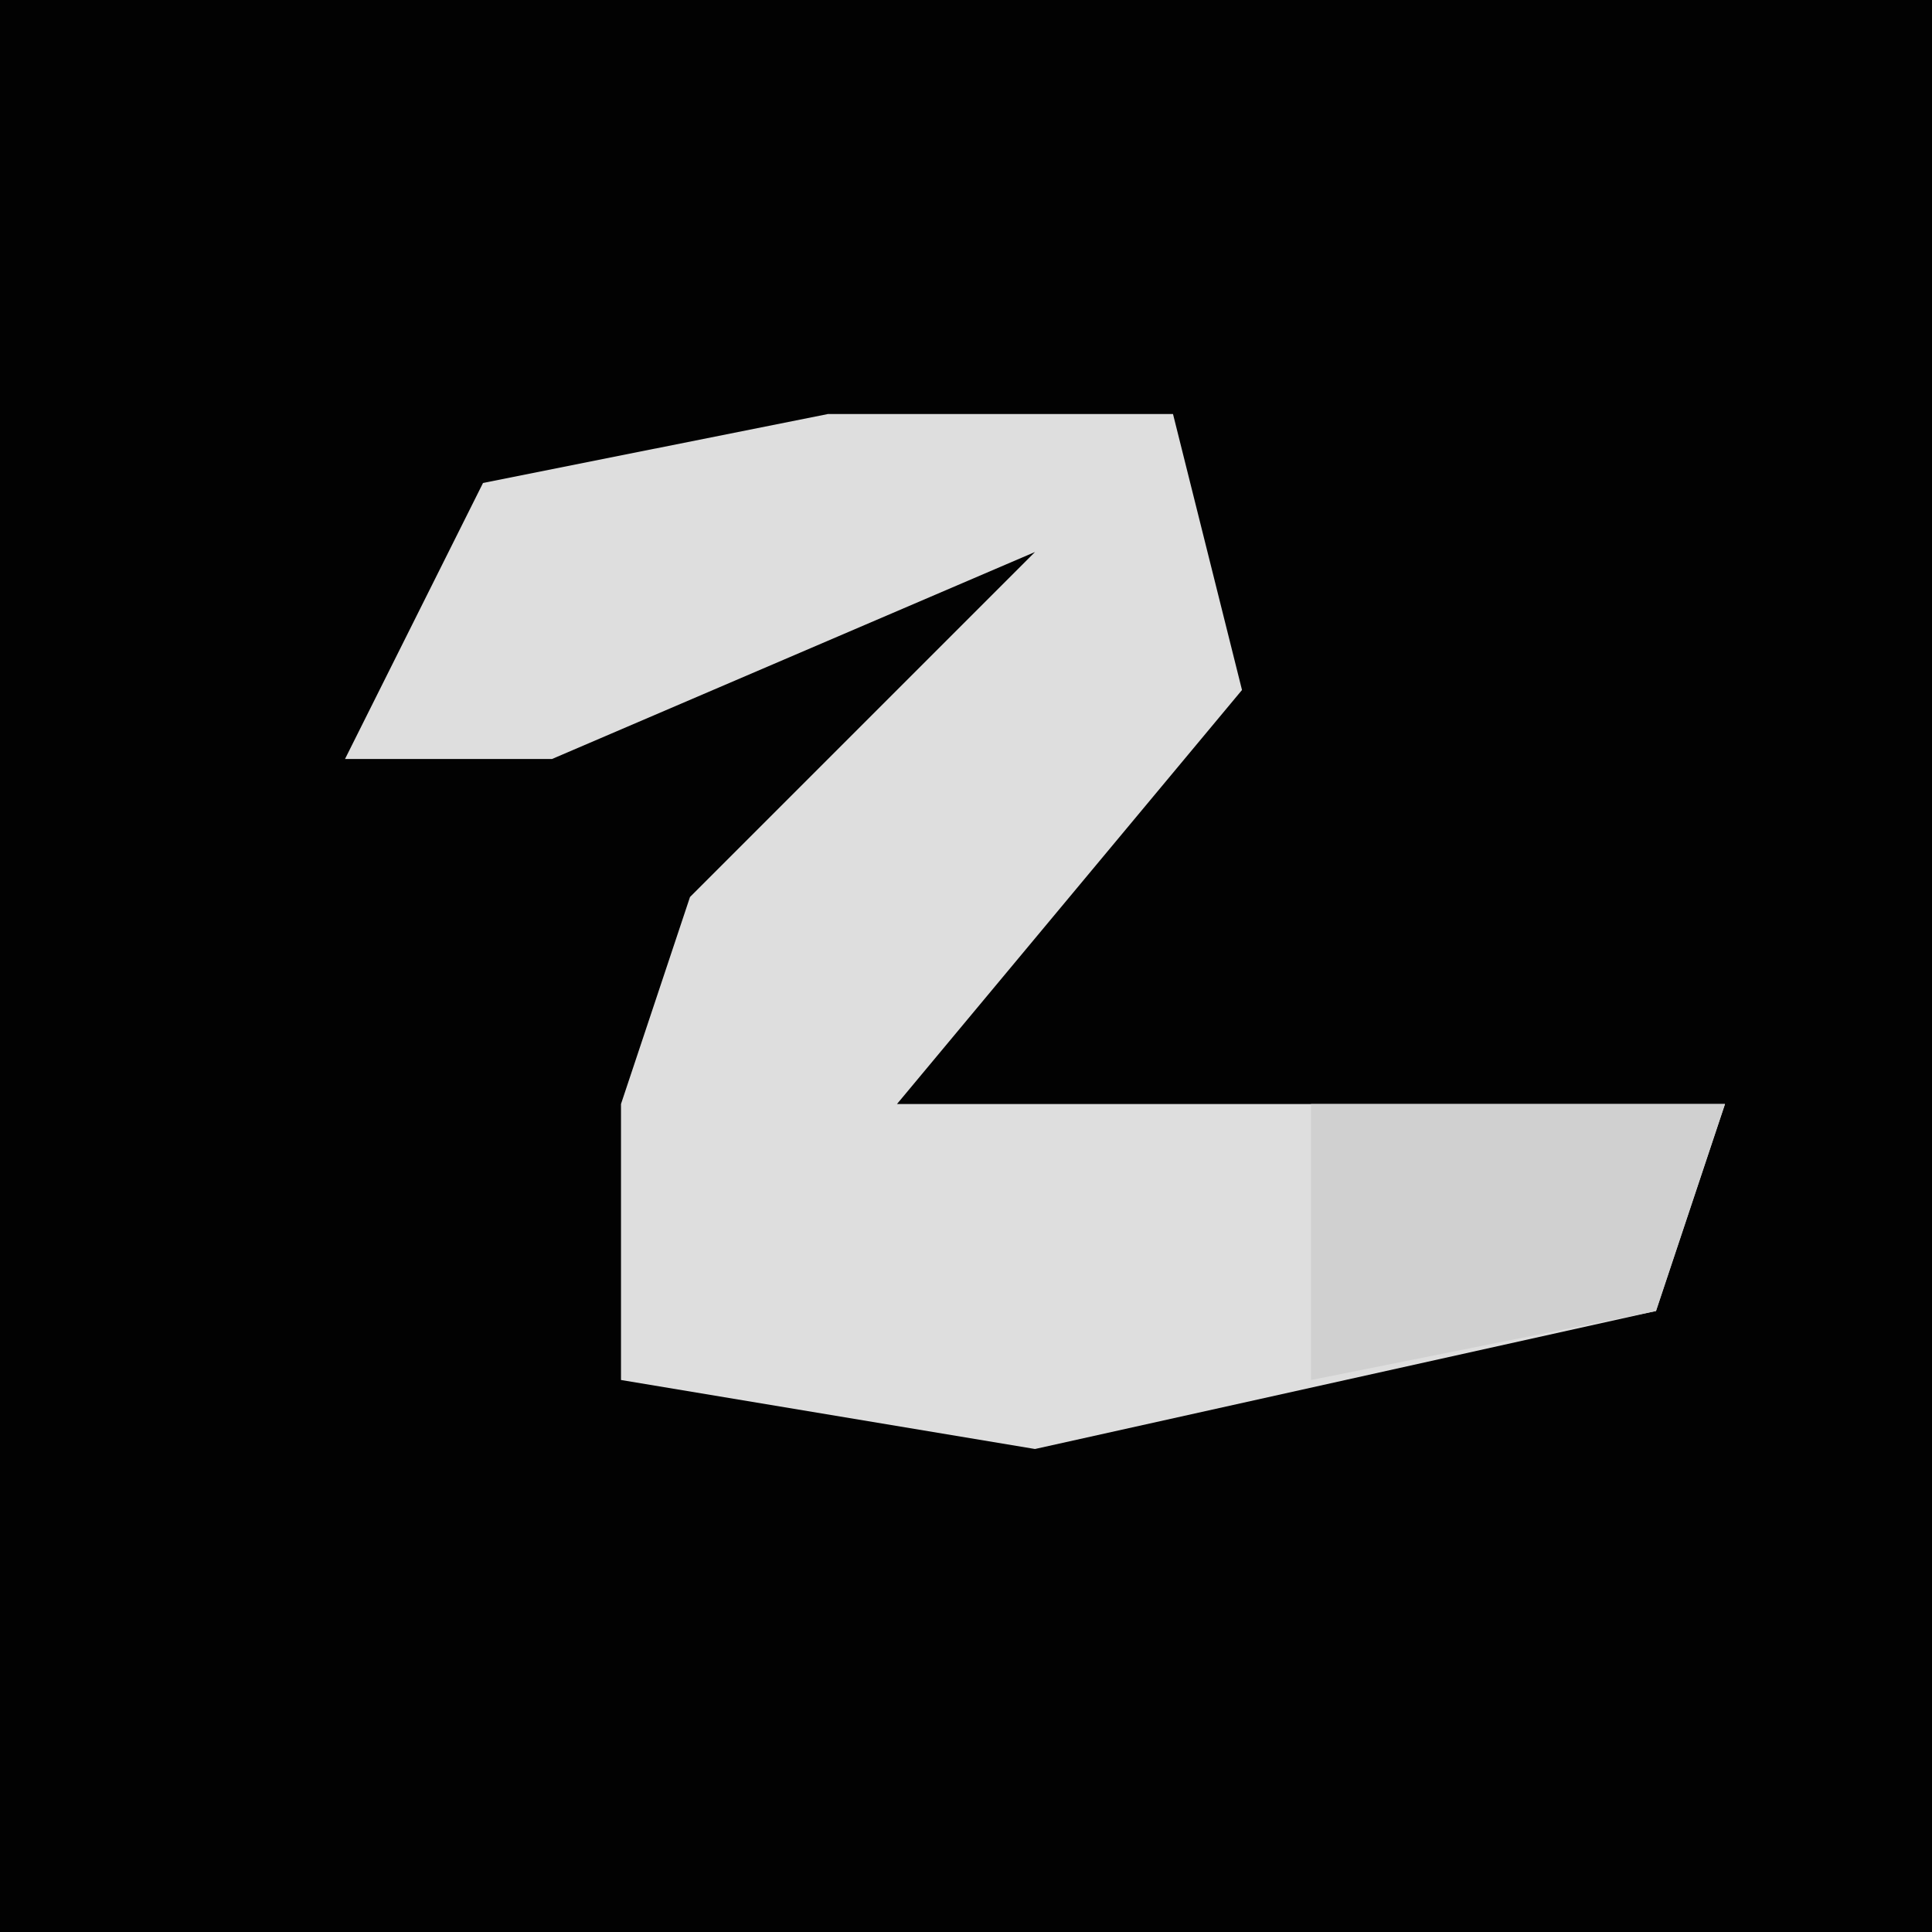 <?xml version="1.0" encoding="UTF-8"?>
<svg version="1.1" xmlns="http://www.w3.org/2000/svg" width="28" height="28">
<path d="M0,0 L28,0 L28,28 L0,28 Z " fill="#020202" transform="translate(0,0)"/>
<path d="M0,0 L5,0 L6,4 L1,10 L13,10 L12,13 L3,15 L-3,14 L-3,10 L-2,7 L3,2 L-4,5 L-7,5 L-5,1 Z " fill="#DEDEDE" transform="translate(12,6)"/>
<path d="M0,0 L6,0 L5,3 L0,4 Z " fill="#D0D0D0" transform="translate(19,16)"/>
</svg>

